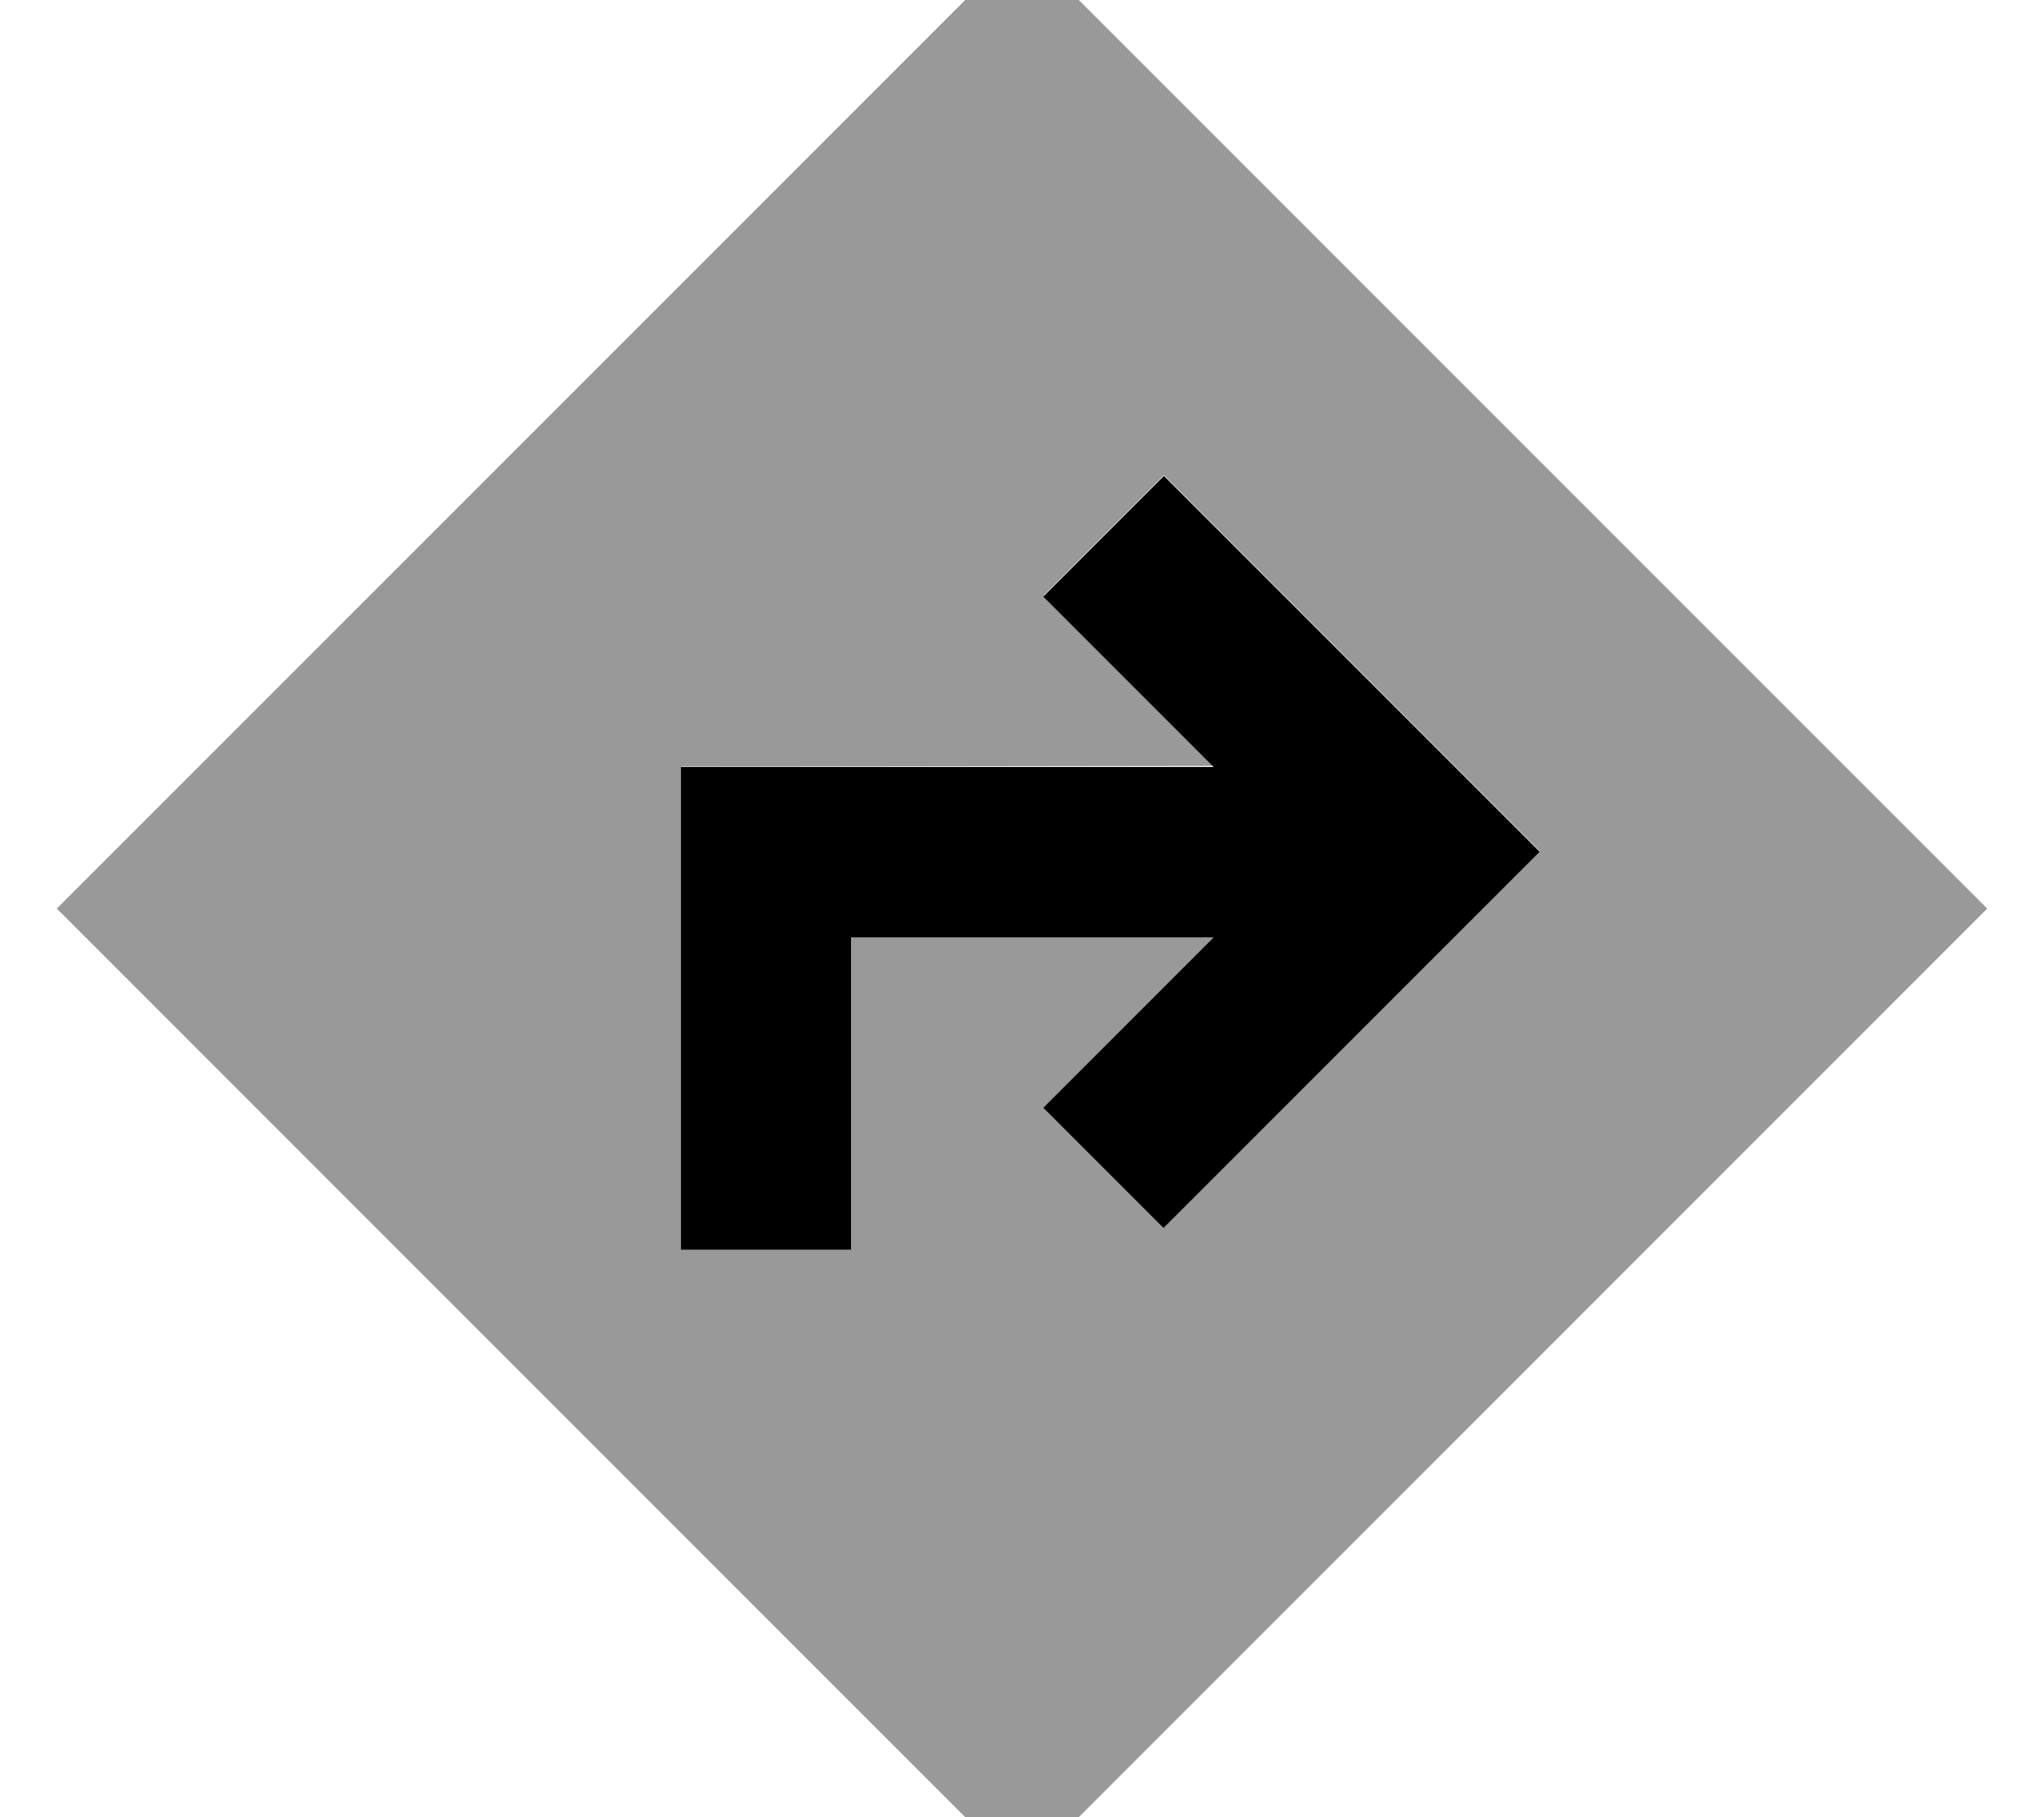 <svg xmlns="http://www.w3.org/2000/svg" viewBox="0 0 576 512"><!--! Font Awesome Pro 7.0.0 by @fontawesome - https://fontawesome.com License - https://fontawesome.com/license (Commercial License) Copyright 2025 Fonticons, Inc. --><path style="fill:currentColor;opacity:.4" d="M16 256L288-16 560 256 288 528 16 256zm176-40l0 136 48 0 0-88 102.1 0c-23 23-39 39-48 48L328 345.9c2.1-2.1 31.8-31.8 89-89l17-17c-2.1-2.1-31.8-31.8-89-89l-17-17-33.9 33.9c9 9 25 25 48 48L192 216z"/><path style="fill:currentColor;opacity:1" d="M433.9 240c-2.1 2.1-31.8 31.8-89 89l-17 17-33.9-33.9c9-9 25-25 48-48l-102.1 0 0 88-48 0 0-136 150.1 0c-23-23-39-39-48-48L328 134.1c2.1 2.1 31.8 31.8 89 89l17 17z"/></svg>